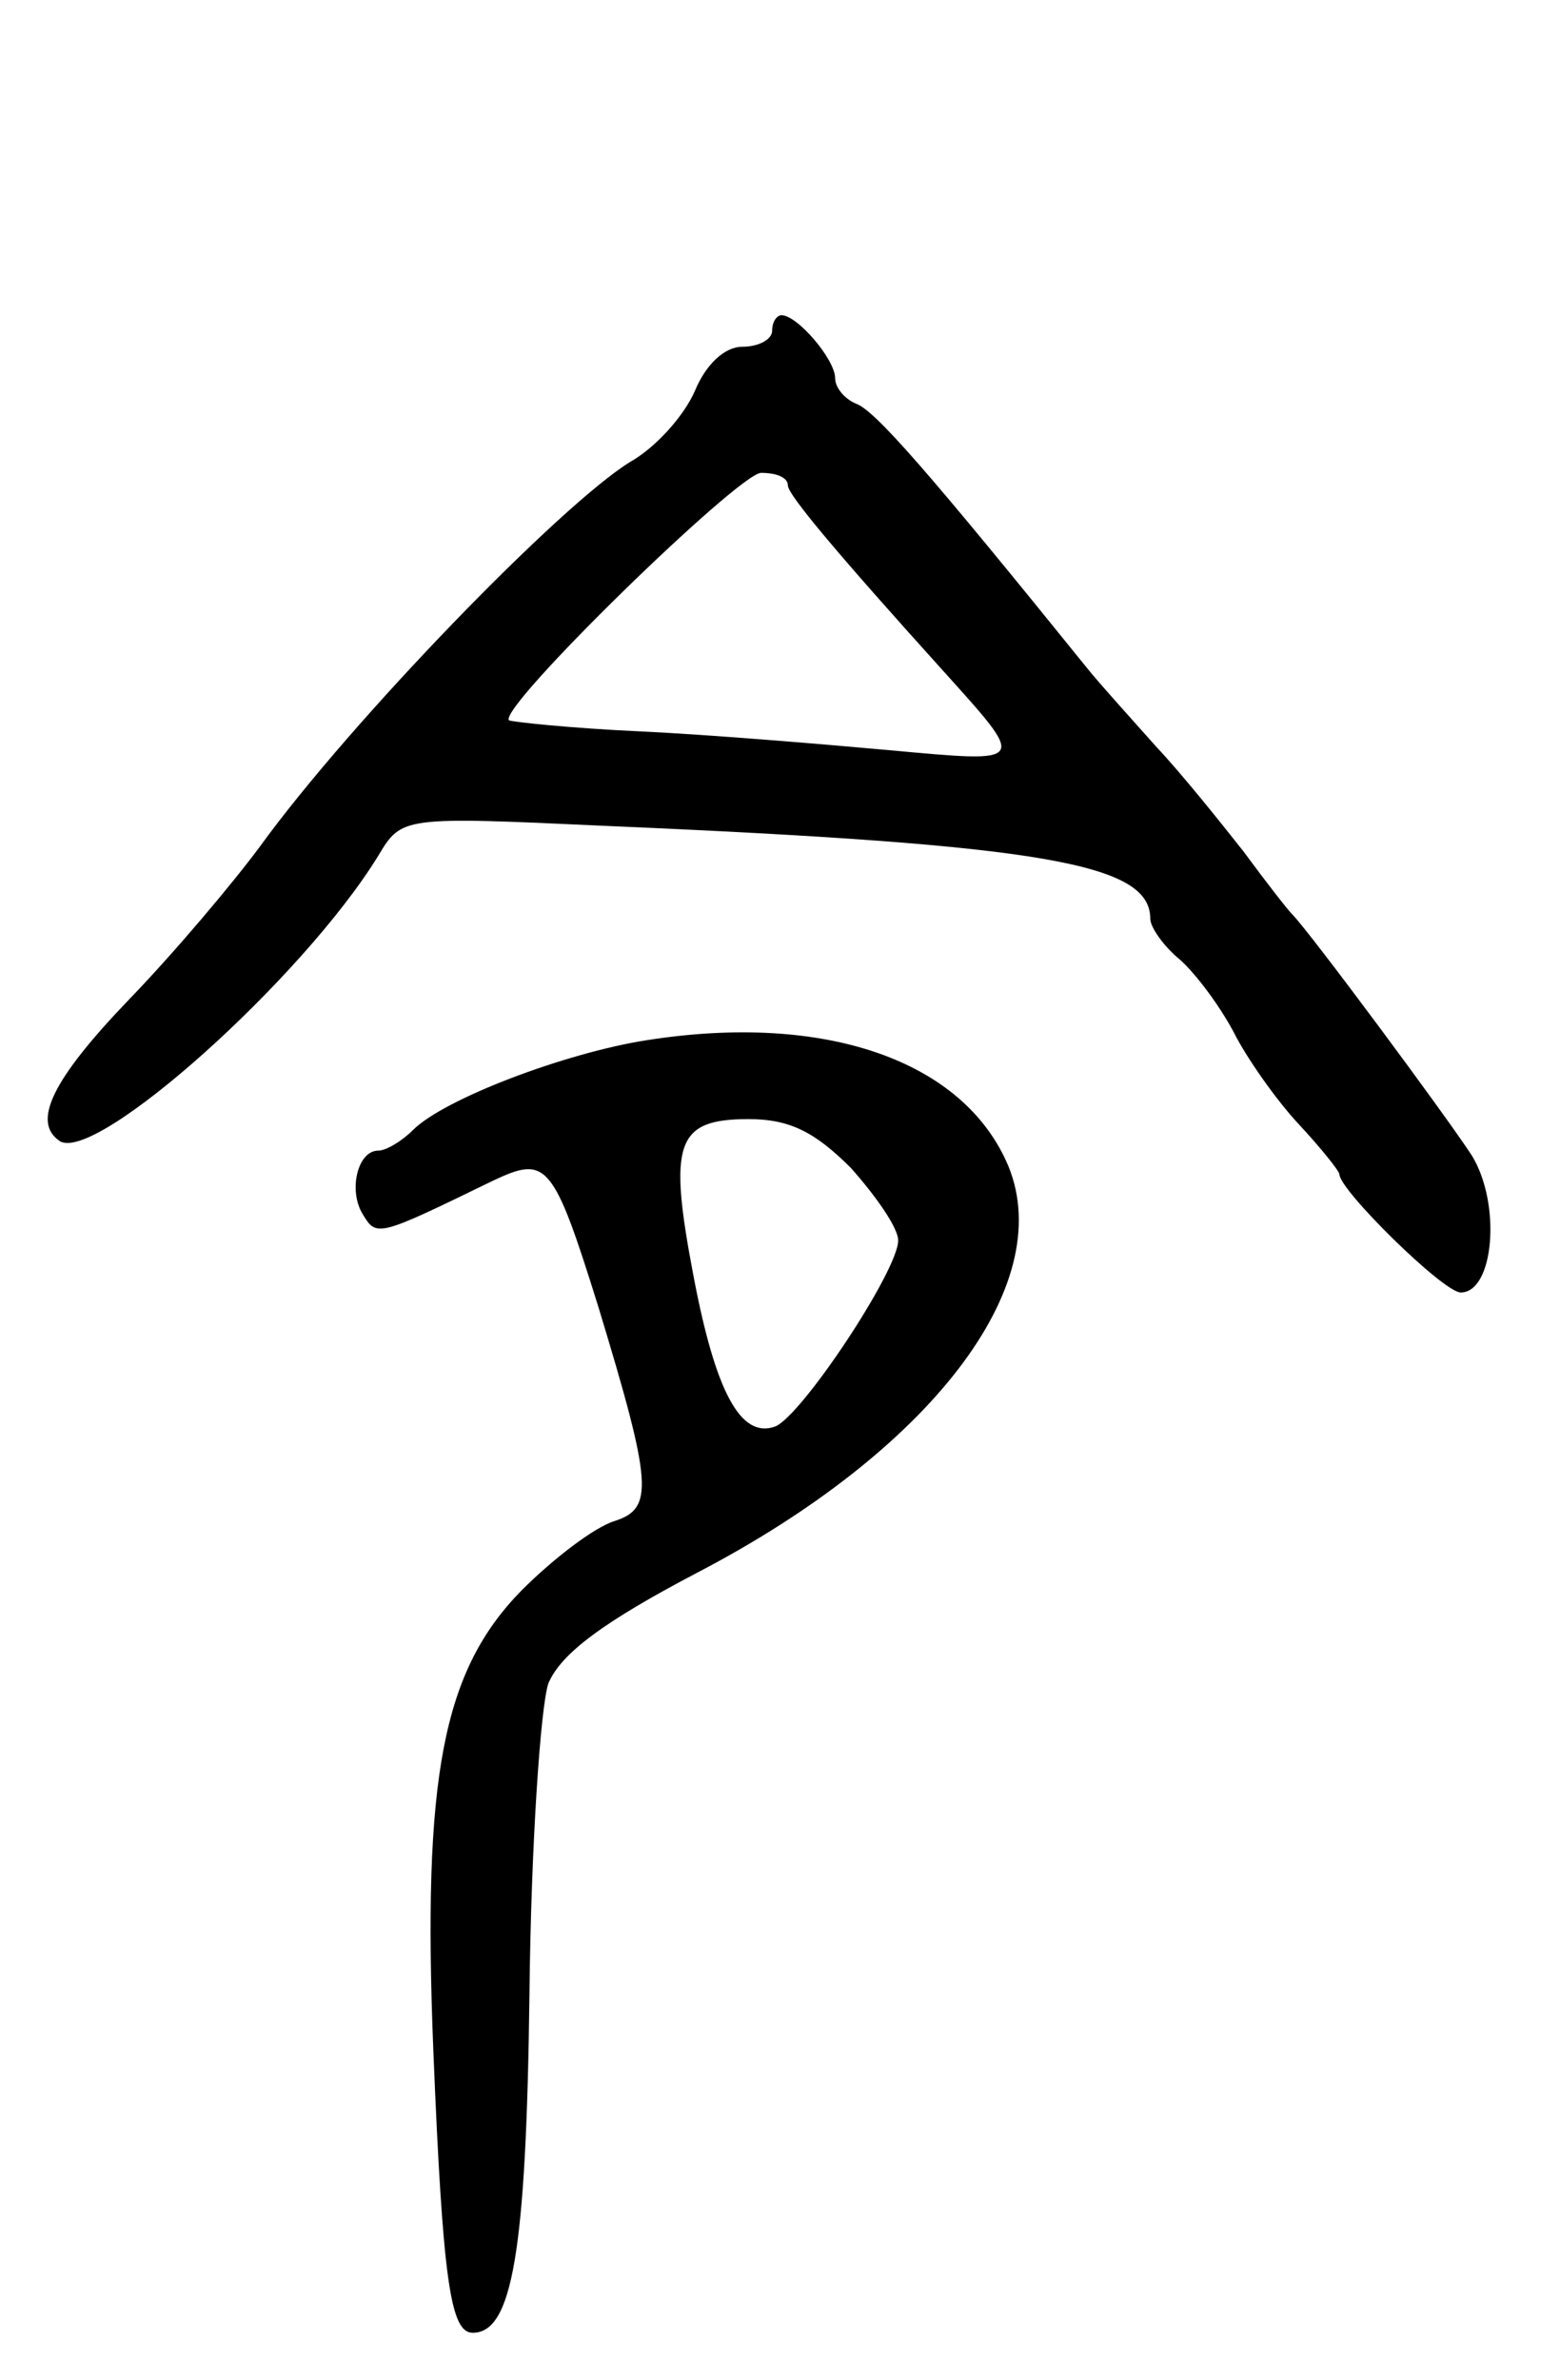 <svg version="1.0" xmlns="http://www.w3.org/2000/svg"
 width="99pt" height="151pt" viewBox="0 0 99 151"
 preserveAspectRatio="xMidYMid meet">
<g transform="translate(0,151) scale(0.1,-0.1)"
fill="#000000" stroke="none">
<path d="M490 1300 c0 -5 -8 -10 -19 -10 -11 0 -23 -11 -30 -28 -7 -16 -25
-36 -41 -45 -44 -27 -177 -164 -235 -244 -17 -23 -54 -67 -83 -97 -49 -51 -62
-78 -44 -90 23 -14 154 103 202 181 15 25 15 25 145 19 279 -12 345 -24 345
-59 0 -5 8 -17 19 -26 10 -9 25 -29 34 -46 8 -16 27 -43 41 -58 14 -15 26 -30
26 -32 0 -10 66 -75 77 -75 21 0 26 56 7 87 -17 26 -103 142 -114 153 -3 3
-17 21 -31 40 -15 19 -39 49 -55 66 -16 18 -36 40 -44 50 -101 125 -135 164
-147 168 -7 3 -13 10 -13 16 0 12 -24 40 -34 40 -3 0 -6 -4 -6 -10z m10 -98
c0 -6 33 -45 98 -117 54 -60 55 -59 -33 -51 -44 4 -116 10 -159 12 -44 2 -81
6 -83 7 -7 8 146 157 160 157 10 0 17 -3 17 -8z"/>
<path d="M410 850 c-51 -8 -128 -37 -148 -57 -7 -7 -17 -13 -22 -13 -13 0 -19
-25 -10 -40 9 -15 9 -15 83 21 34 16 38 12 67 -81 34 -112 35 -127 10 -135
-13 -4 -39 -24 -59 -44 -50 -51 -63 -118 -56 -292 6 -147 11 -179 25 -179 25
0 34 51 36 215 1 94 7 182 12 197 8 19 35 39 94 70 148 77 229 182 198 258
-28 67 -116 98 -230 80z m130 -81 c16 -18 30 -38 30 -46 0 -19 -61 -111 -78
-118 -22 -8 -38 22 -52 96 -16 84 -11 99 35 99 26 0 42 -8 65 -31z"/>
</g>
</svg>
